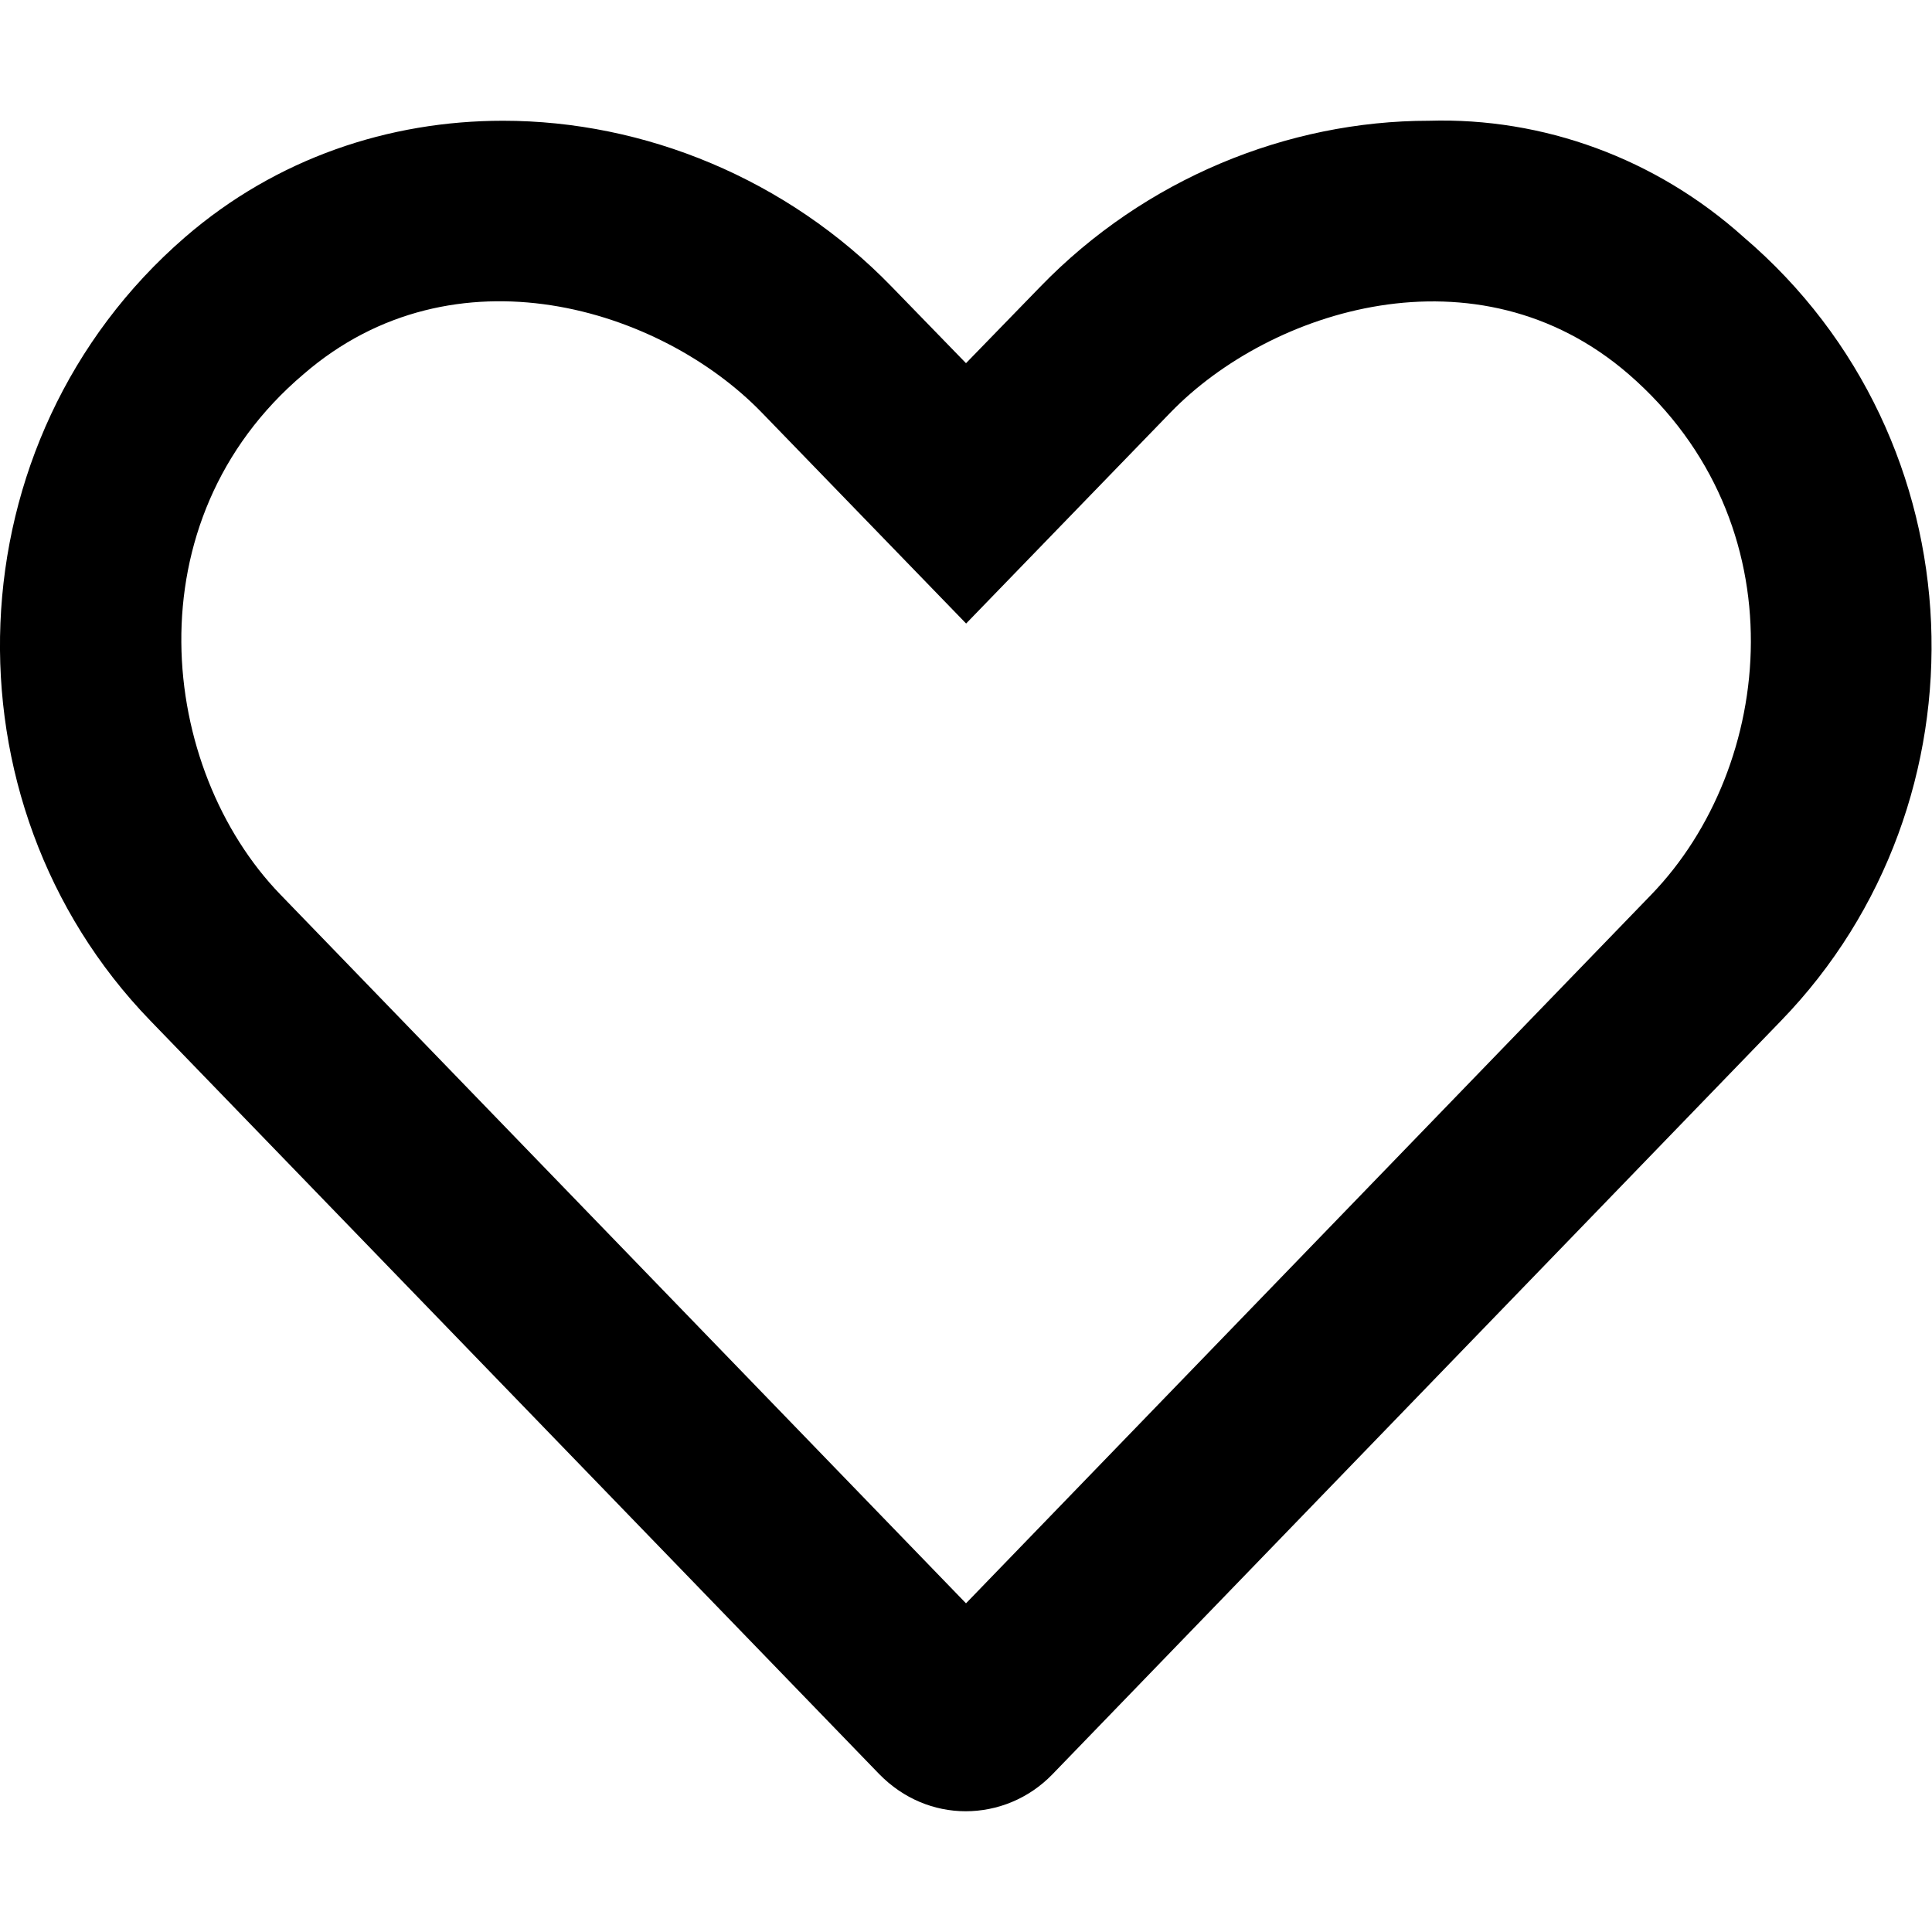 <svg width="64" height="64" viewBox="0 0 64 64" fill="none" xmlns="http://www.w3.org/2000/svg">
<g clip-path="url(#clip0_12_3)">
<path d="M57.763 7.857C54.85 5.24 51.112 3.887 47.337 4C42.651 4 37.921 5.925 34.462 9.497L32 12.031L29.538 9.497C26.075 5.925 21.35 4 16.663 4C12.887 4 9.154 5.241 6.13 7.857C-1.638 14.581 -2.026 26.57 4.976 33.807L29.126 58.77C29.925 59.587 30.95 60 31.988 60C33.029 60 34.074 59.592 34.864 58.775L59.001 33.812C66.025 26.562 65.638 14.575 57.763 7.857ZM54.7 29.637L32 53.112L9.292 29.637C5.262 25.475 4.307 17.262 10.057 12.394C15.045 8.076 21.881 10.206 25.233 13.665L32.004 20.655L38.774 13.665C42.076 10.256 48.931 8.054 53.949 12.394C59.638 17.325 58.812 25.387 54.7 29.637Z" fill="black"/>
</g>
<defs>
<clipPath id="clip0_12_3">
<rect width="64" height="64" fill="white"/>
</clipPath>
</defs>
</svg>
